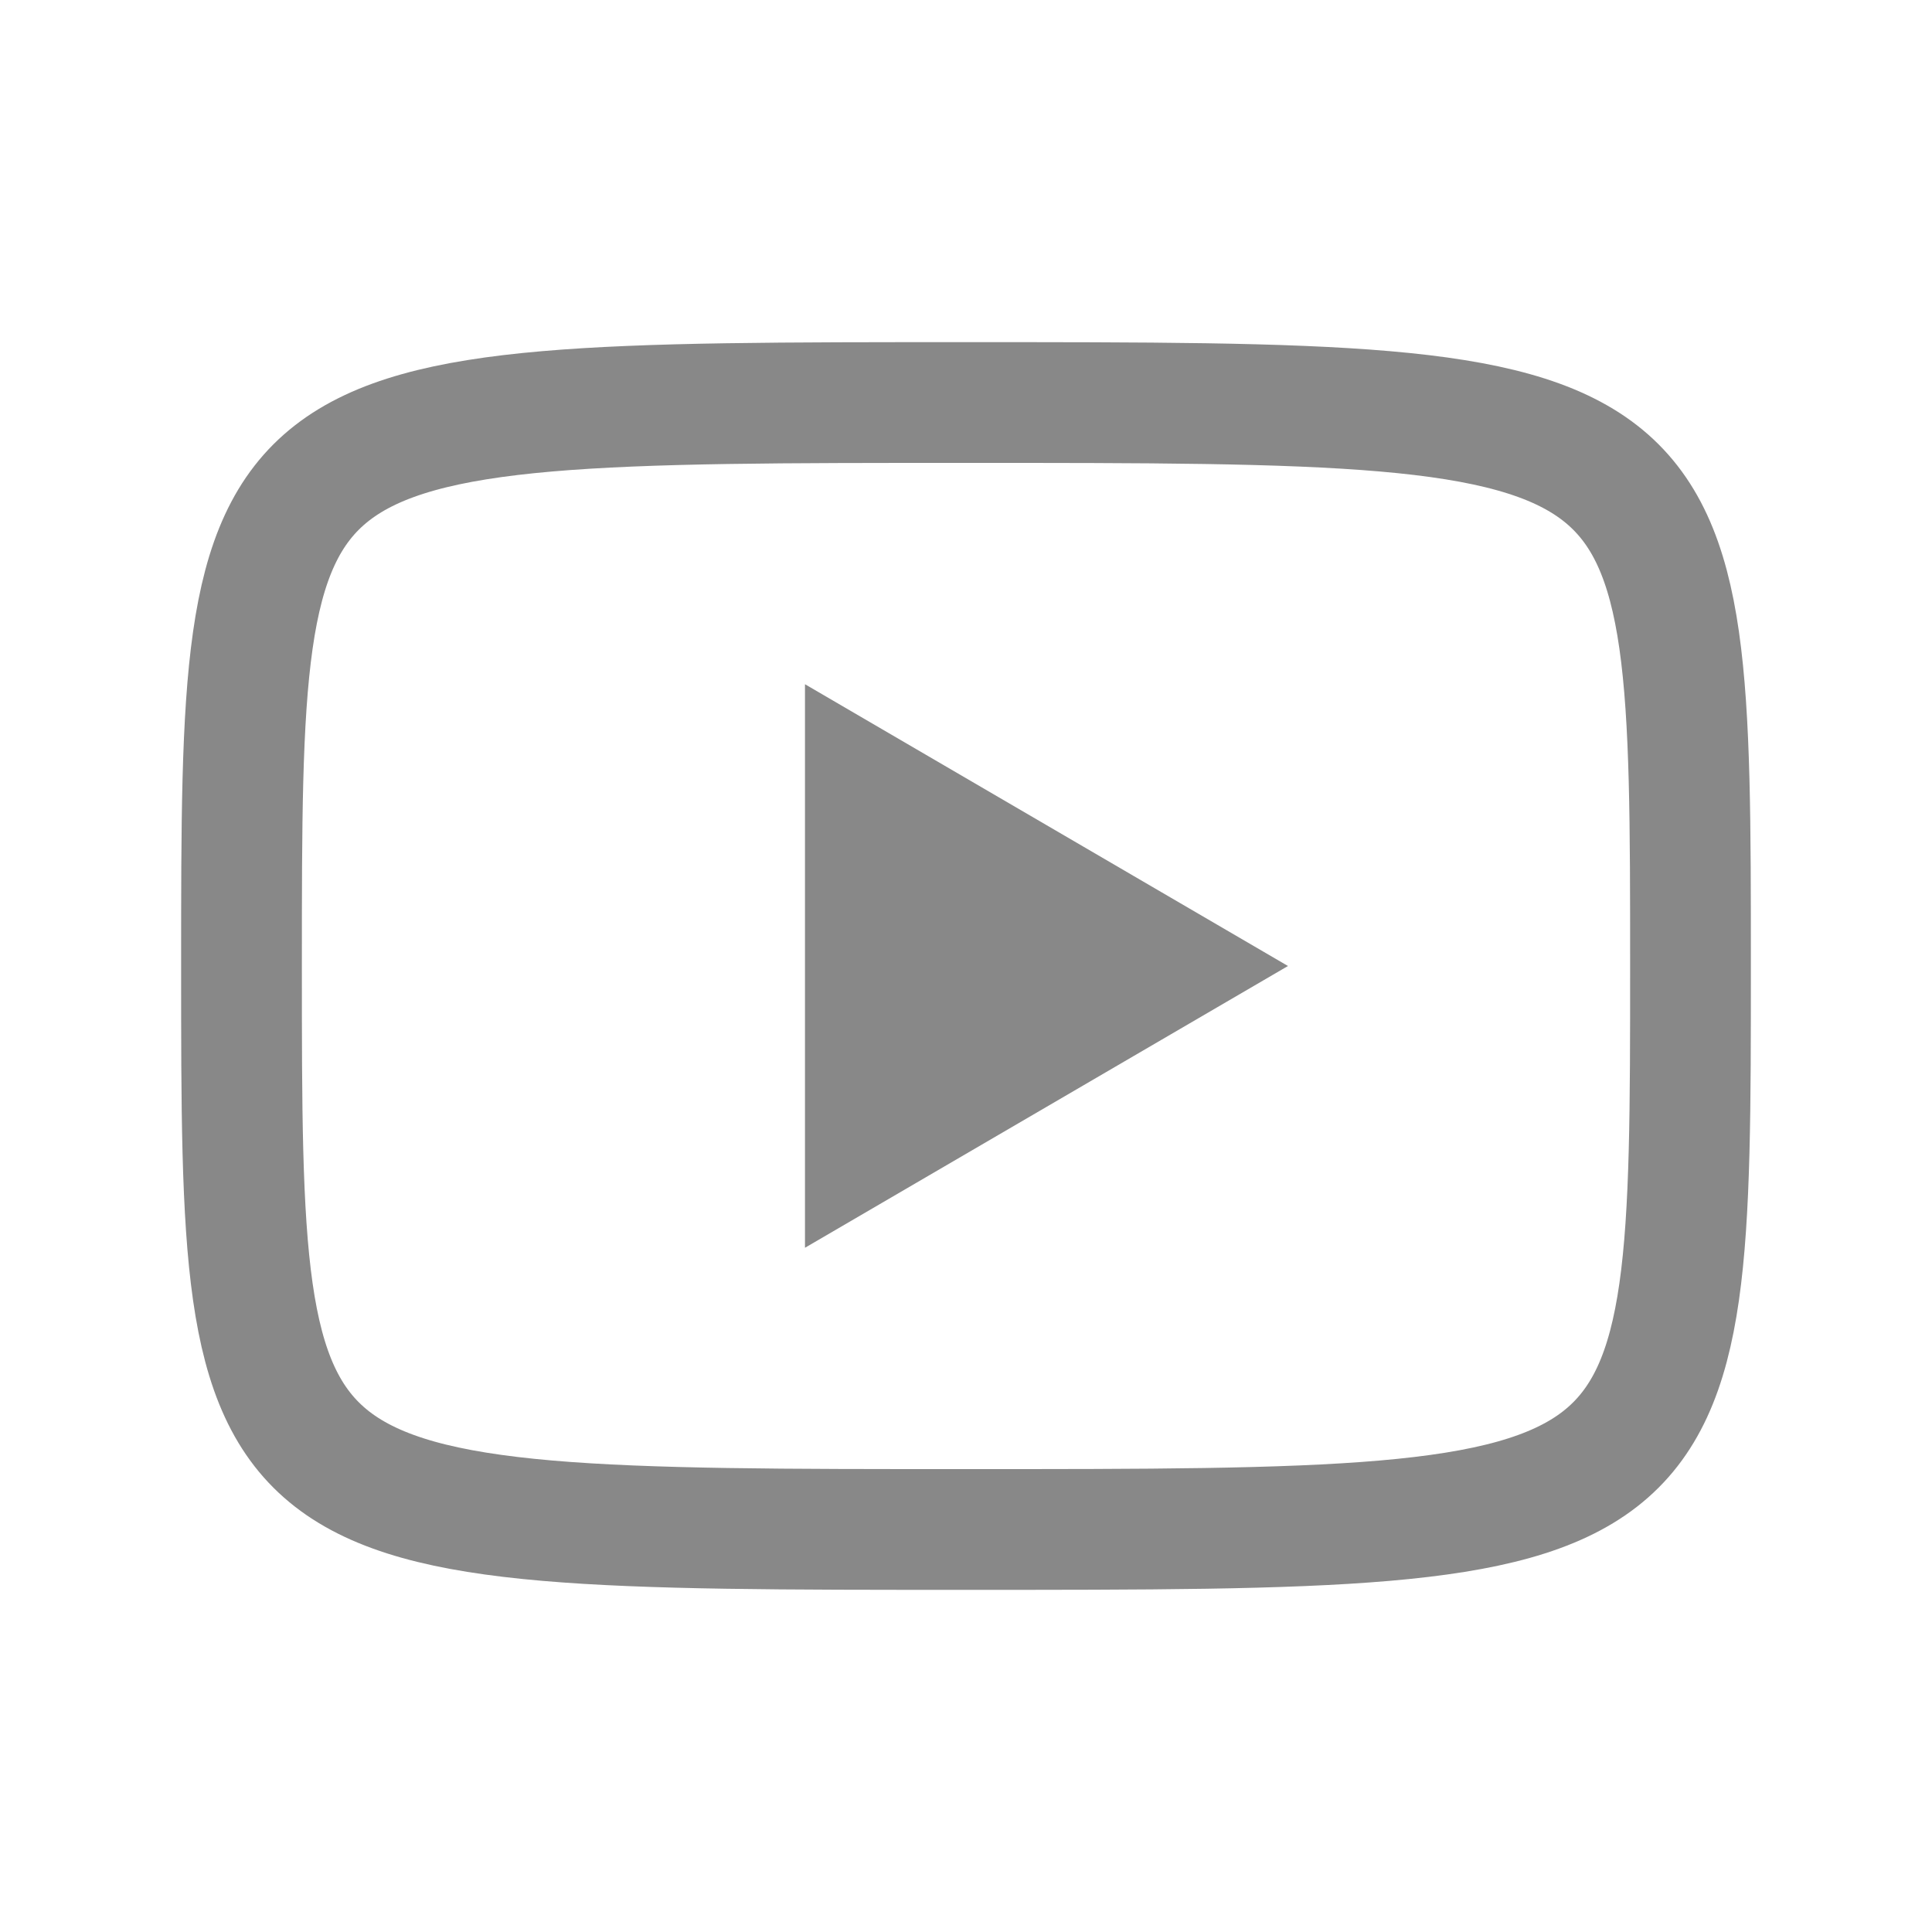 <svg width="32" height="32" viewBox="0 0 32 32" fill="none" xmlns="http://www.w3.org/2000/svg">
<path d="M13.333 11.333L21.333 16L13.333 20.667V11.333Z" fill="#888888"/>
<path d="M16 6.667C28 6.667 28 6.667 28 16C28 25.333 28 25.333 16 25.333C4 25.333 4 25.333 4 16C4 6.667 4 6.667 16 6.667Z" stroke="#888888" stroke-width="2" stroke-linecap="round" stroke-linejoin="round"/>
</svg>
